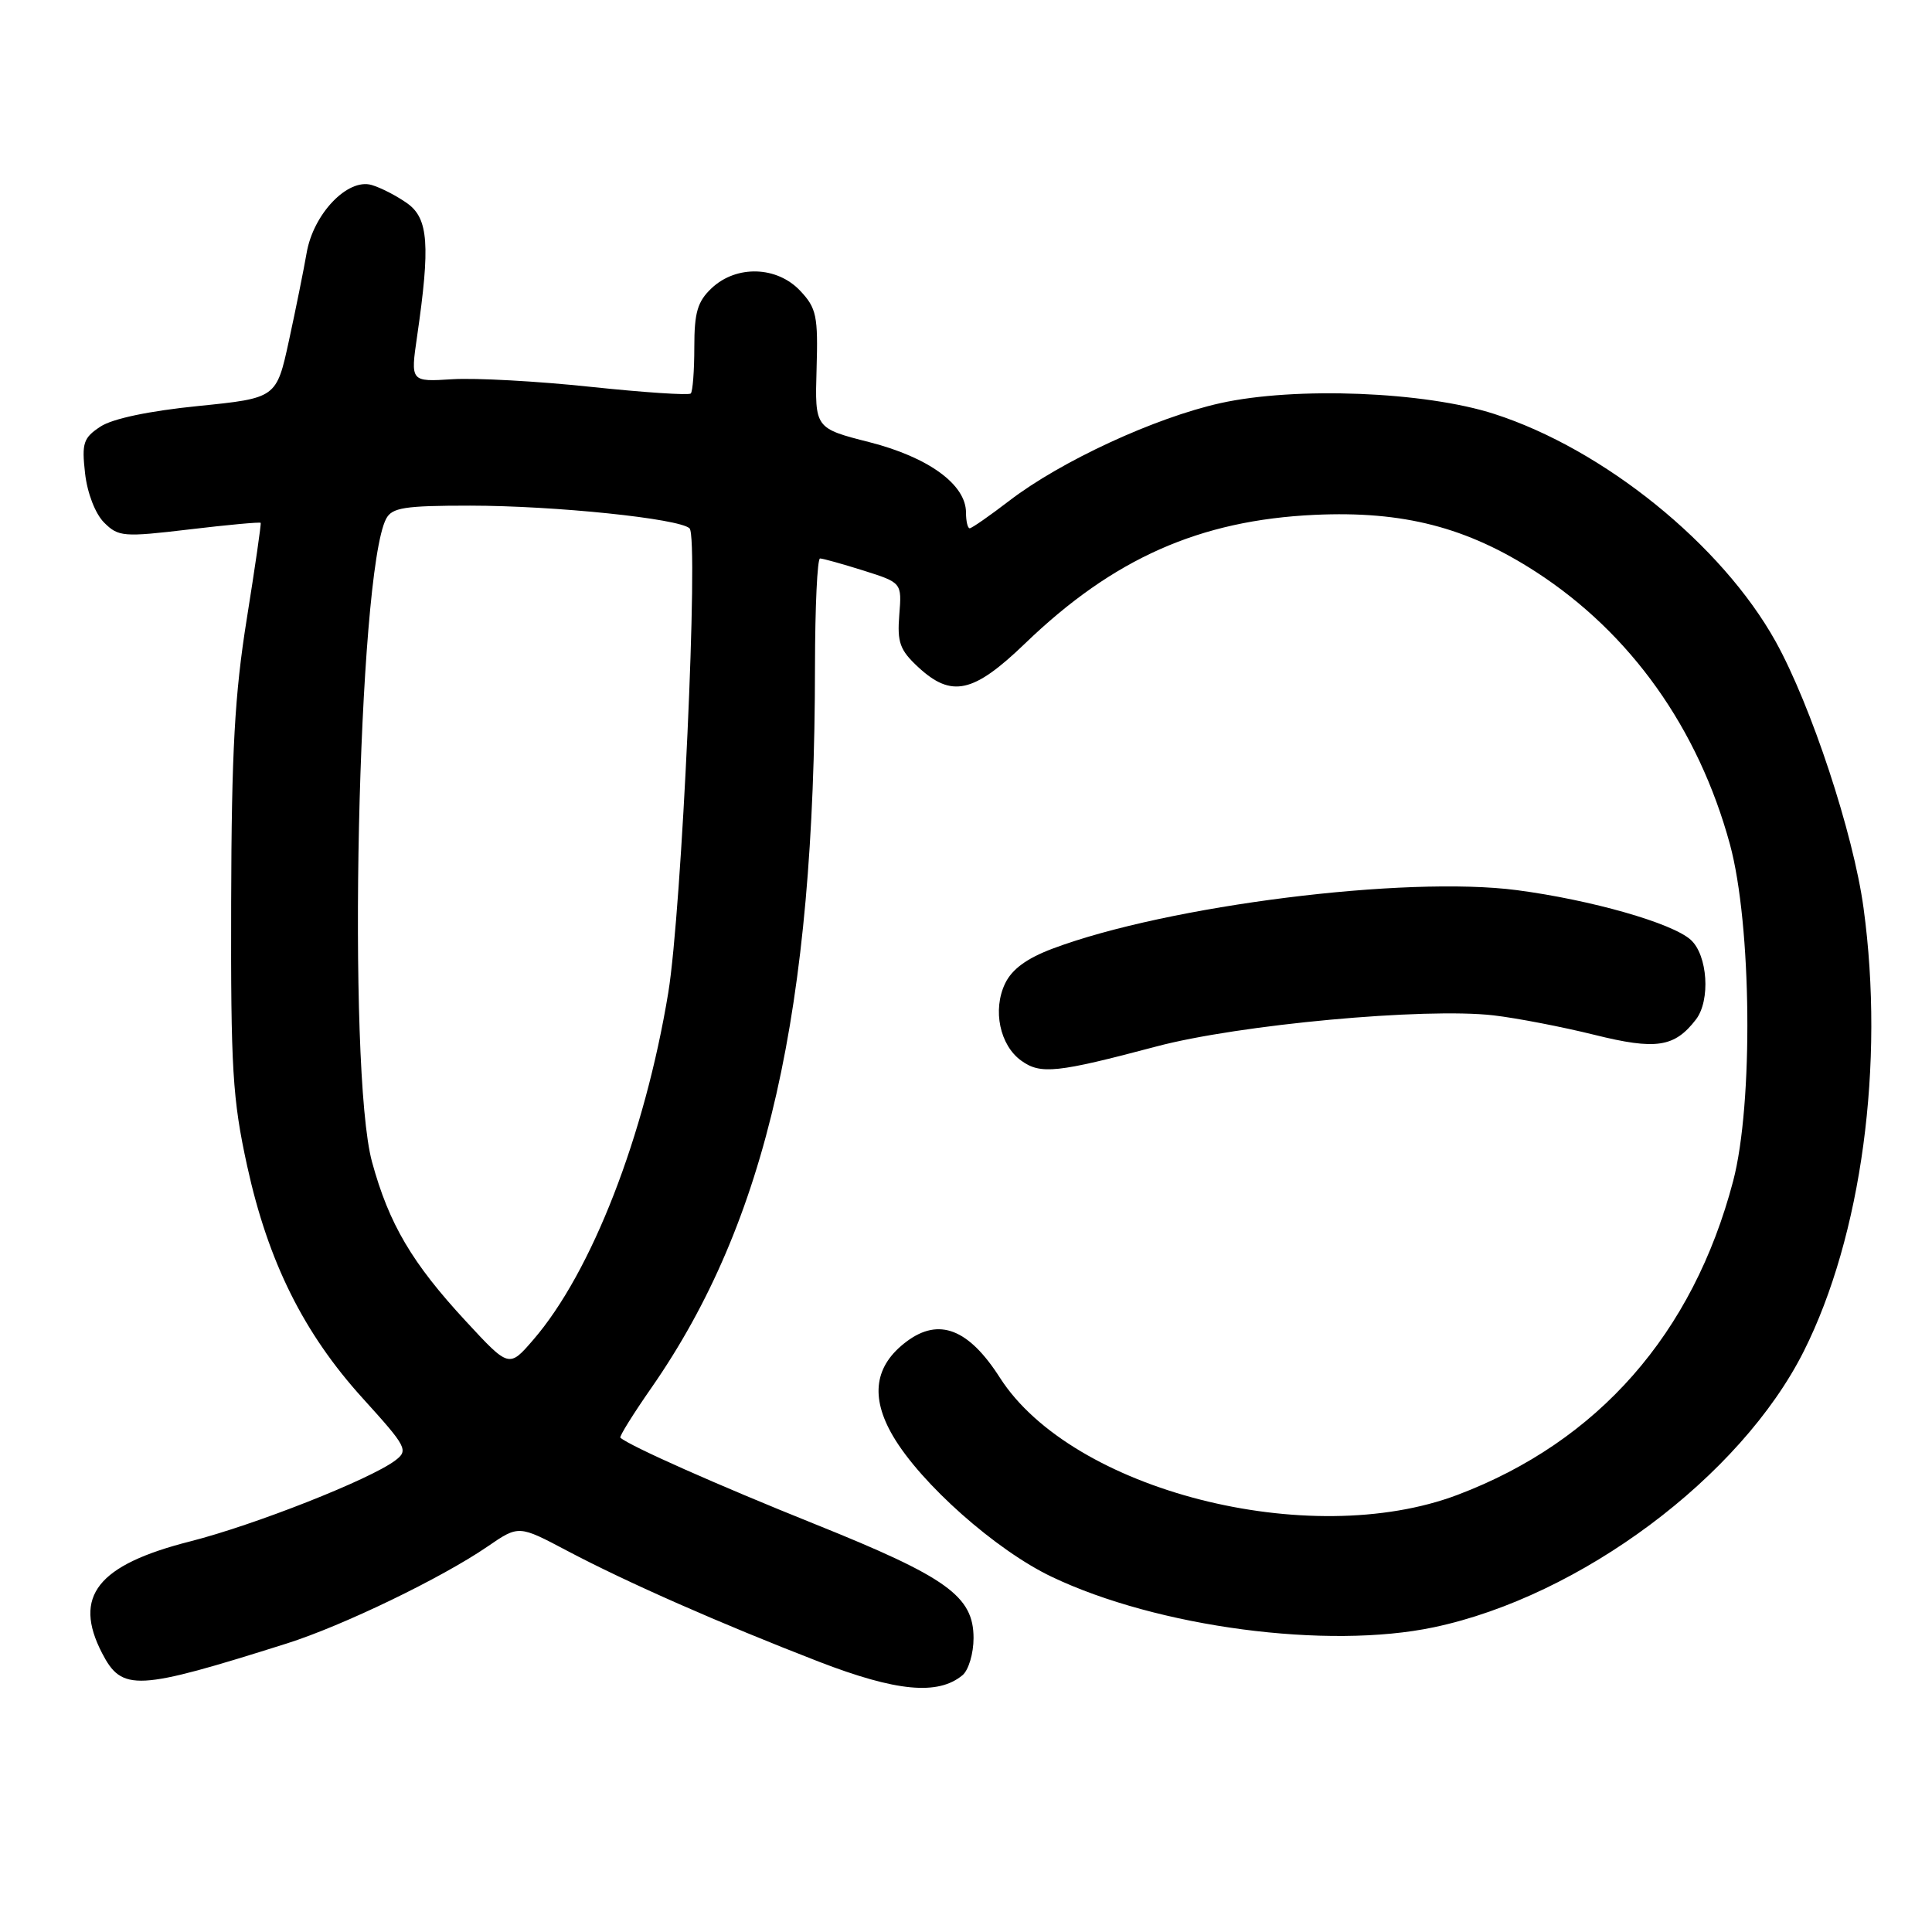 <?xml version="1.0" encoding="UTF-8" standalone="no"?>
<!DOCTYPE svg PUBLIC "-//W3C//DTD SVG 1.1//EN" "http://www.w3.org/Graphics/SVG/1.1/DTD/svg11.dtd" >
<svg xmlns="http://www.w3.org/2000/svg" xmlns:xlink="http://www.w3.org/1999/xlink" version="1.1" viewBox="0 0 256 256">
 <g >
 <path fill="currentColor"
d=" M 127.54 221.97 C 128.34 221.30 129.00 219.09 129.00 217.06 C 129.00 211.51 125.52 209.00 108.00 201.96 C 95.05 196.76 83.48 191.62 82.20 190.50 C 82.04 190.35 83.89 187.37 86.33 183.87 C 101.62 161.87 107.96 133.89 107.99 88.25 C 108.00 80.41 108.30 74.00 108.66 74.00 C 109.03 74.00 111.61 74.72 114.41 75.60 C 119.50 77.21 119.50 77.21 119.16 81.48 C 118.87 85.12 119.24 86.14 121.65 88.38 C 126.09 92.50 128.98 91.86 135.84 85.25 C 147.51 74.01 158.95 68.93 174.20 68.22 C 185.94 67.68 194.38 69.86 203.54 75.79 C 216.08 83.92 225.03 96.50 229.22 111.86 C 232.11 122.46 232.34 146.29 229.65 156.50 C 224.33 176.72 211.77 191.02 193.15 198.07 C 173.47 205.52 142.04 197.48 132.49 182.55 C 128.35 176.07 124.42 174.55 120.14 177.75 C 115.87 180.94 115.27 185.07 118.33 190.29 C 122.02 196.59 131.95 205.40 139.35 208.93 C 153.37 215.62 175.90 218.60 190.00 215.62 C 209.42 211.52 230.66 195.67 239.01 179.05 C 246.67 163.80 249.75 140.98 246.93 120.32 C 245.59 110.45 239.98 93.47 235.28 85.00 C 228.15 72.18 212.52 59.53 198.00 54.85 C 188.79 51.88 171.66 51.21 161.70 53.42 C 153.03 55.35 140.59 61.10 133.74 66.35 C 131.12 68.36 128.76 70.00 128.49 70.00 C 128.22 70.00 128.00 69.07 128.00 67.92 C 128.00 64.21 123.05 60.60 115.24 58.60 C 107.97 56.75 107.97 56.75 108.20 48.92 C 108.41 41.87 108.19 40.83 106.04 38.54 C 102.96 35.26 97.60 35.09 94.31 38.17 C 92.42 39.95 92.00 41.39 92.00 46.01 C 92.00 49.12 91.79 51.88 91.53 52.14 C 91.27 52.40 85.30 52.00 78.28 51.26 C 71.25 50.51 63.00 50.06 59.94 50.25 C 54.39 50.60 54.39 50.60 55.27 44.55 C 57.02 32.52 56.77 28.97 54.00 26.97 C 52.62 25.98 50.48 24.87 49.24 24.51 C 46.06 23.59 41.52 28.34 40.63 33.52 C 40.25 35.71 39.20 40.93 38.29 45.12 C 36.63 52.75 36.63 52.75 26.26 53.80 C 19.78 54.45 14.92 55.47 13.32 56.52 C 11.04 58.02 10.82 58.70 11.27 62.71 C 11.57 65.35 12.62 68.06 13.79 69.24 C 15.69 71.13 16.33 71.19 25.09 70.15 C 30.20 69.54 34.46 69.15 34.54 69.28 C 34.63 69.40 33.80 75.12 32.70 82.00 C 31.10 91.98 30.68 99.53 30.63 119.50 C 30.57 141.67 30.81 145.63 32.75 154.50 C 35.53 167.20 40.24 176.66 48.08 185.30 C 53.91 191.73 54.15 192.18 52.37 193.52 C 49.05 196.03 33.74 202.07 25.21 204.24 C 12.91 207.36 9.63 211.51 13.52 219.04 C 16.17 224.16 18.09 224.06 38.00 217.77 C 45.40 215.43 58.53 209.09 64.62 204.91 C 68.73 202.09 68.73 202.09 75.12 205.47 C 83.06 209.67 95.46 215.13 108.50 220.18 C 118.78 224.15 124.29 224.67 127.54 221.97 Z  M 153.20 138.67 C 164.13 135.76 188.80 133.49 197.90 134.54 C 200.98 134.90 207.00 136.06 211.27 137.12 C 219.44 139.15 221.88 138.78 224.72 135.09 C 226.67 132.55 226.28 126.56 224.03 124.53 C 221.58 122.31 210.86 119.25 201.00 117.95 C 186.22 116.02 154.75 119.97 139.50 125.69 C 136.06 126.98 134.09 128.42 133.18 130.32 C 131.50 133.82 132.48 138.51 135.33 140.55 C 137.88 142.39 140.05 142.16 153.20 138.67 Z  M 61.75 175.09 C 54.60 167.37 51.55 162.20 49.30 153.98 C 45.96 141.77 47.40 75.99 51.16 68.75 C 51.94 67.26 53.57 67.00 62.29 67.00 C 73.55 67.01 90.01 68.71 91.37 70.01 C 92.61 71.19 90.34 120.65 88.55 131.53 C 85.43 150.48 78.38 168.60 70.66 177.53 C 67.45 181.25 67.45 181.25 61.75 175.09 Z "/>
</g>
</svg>